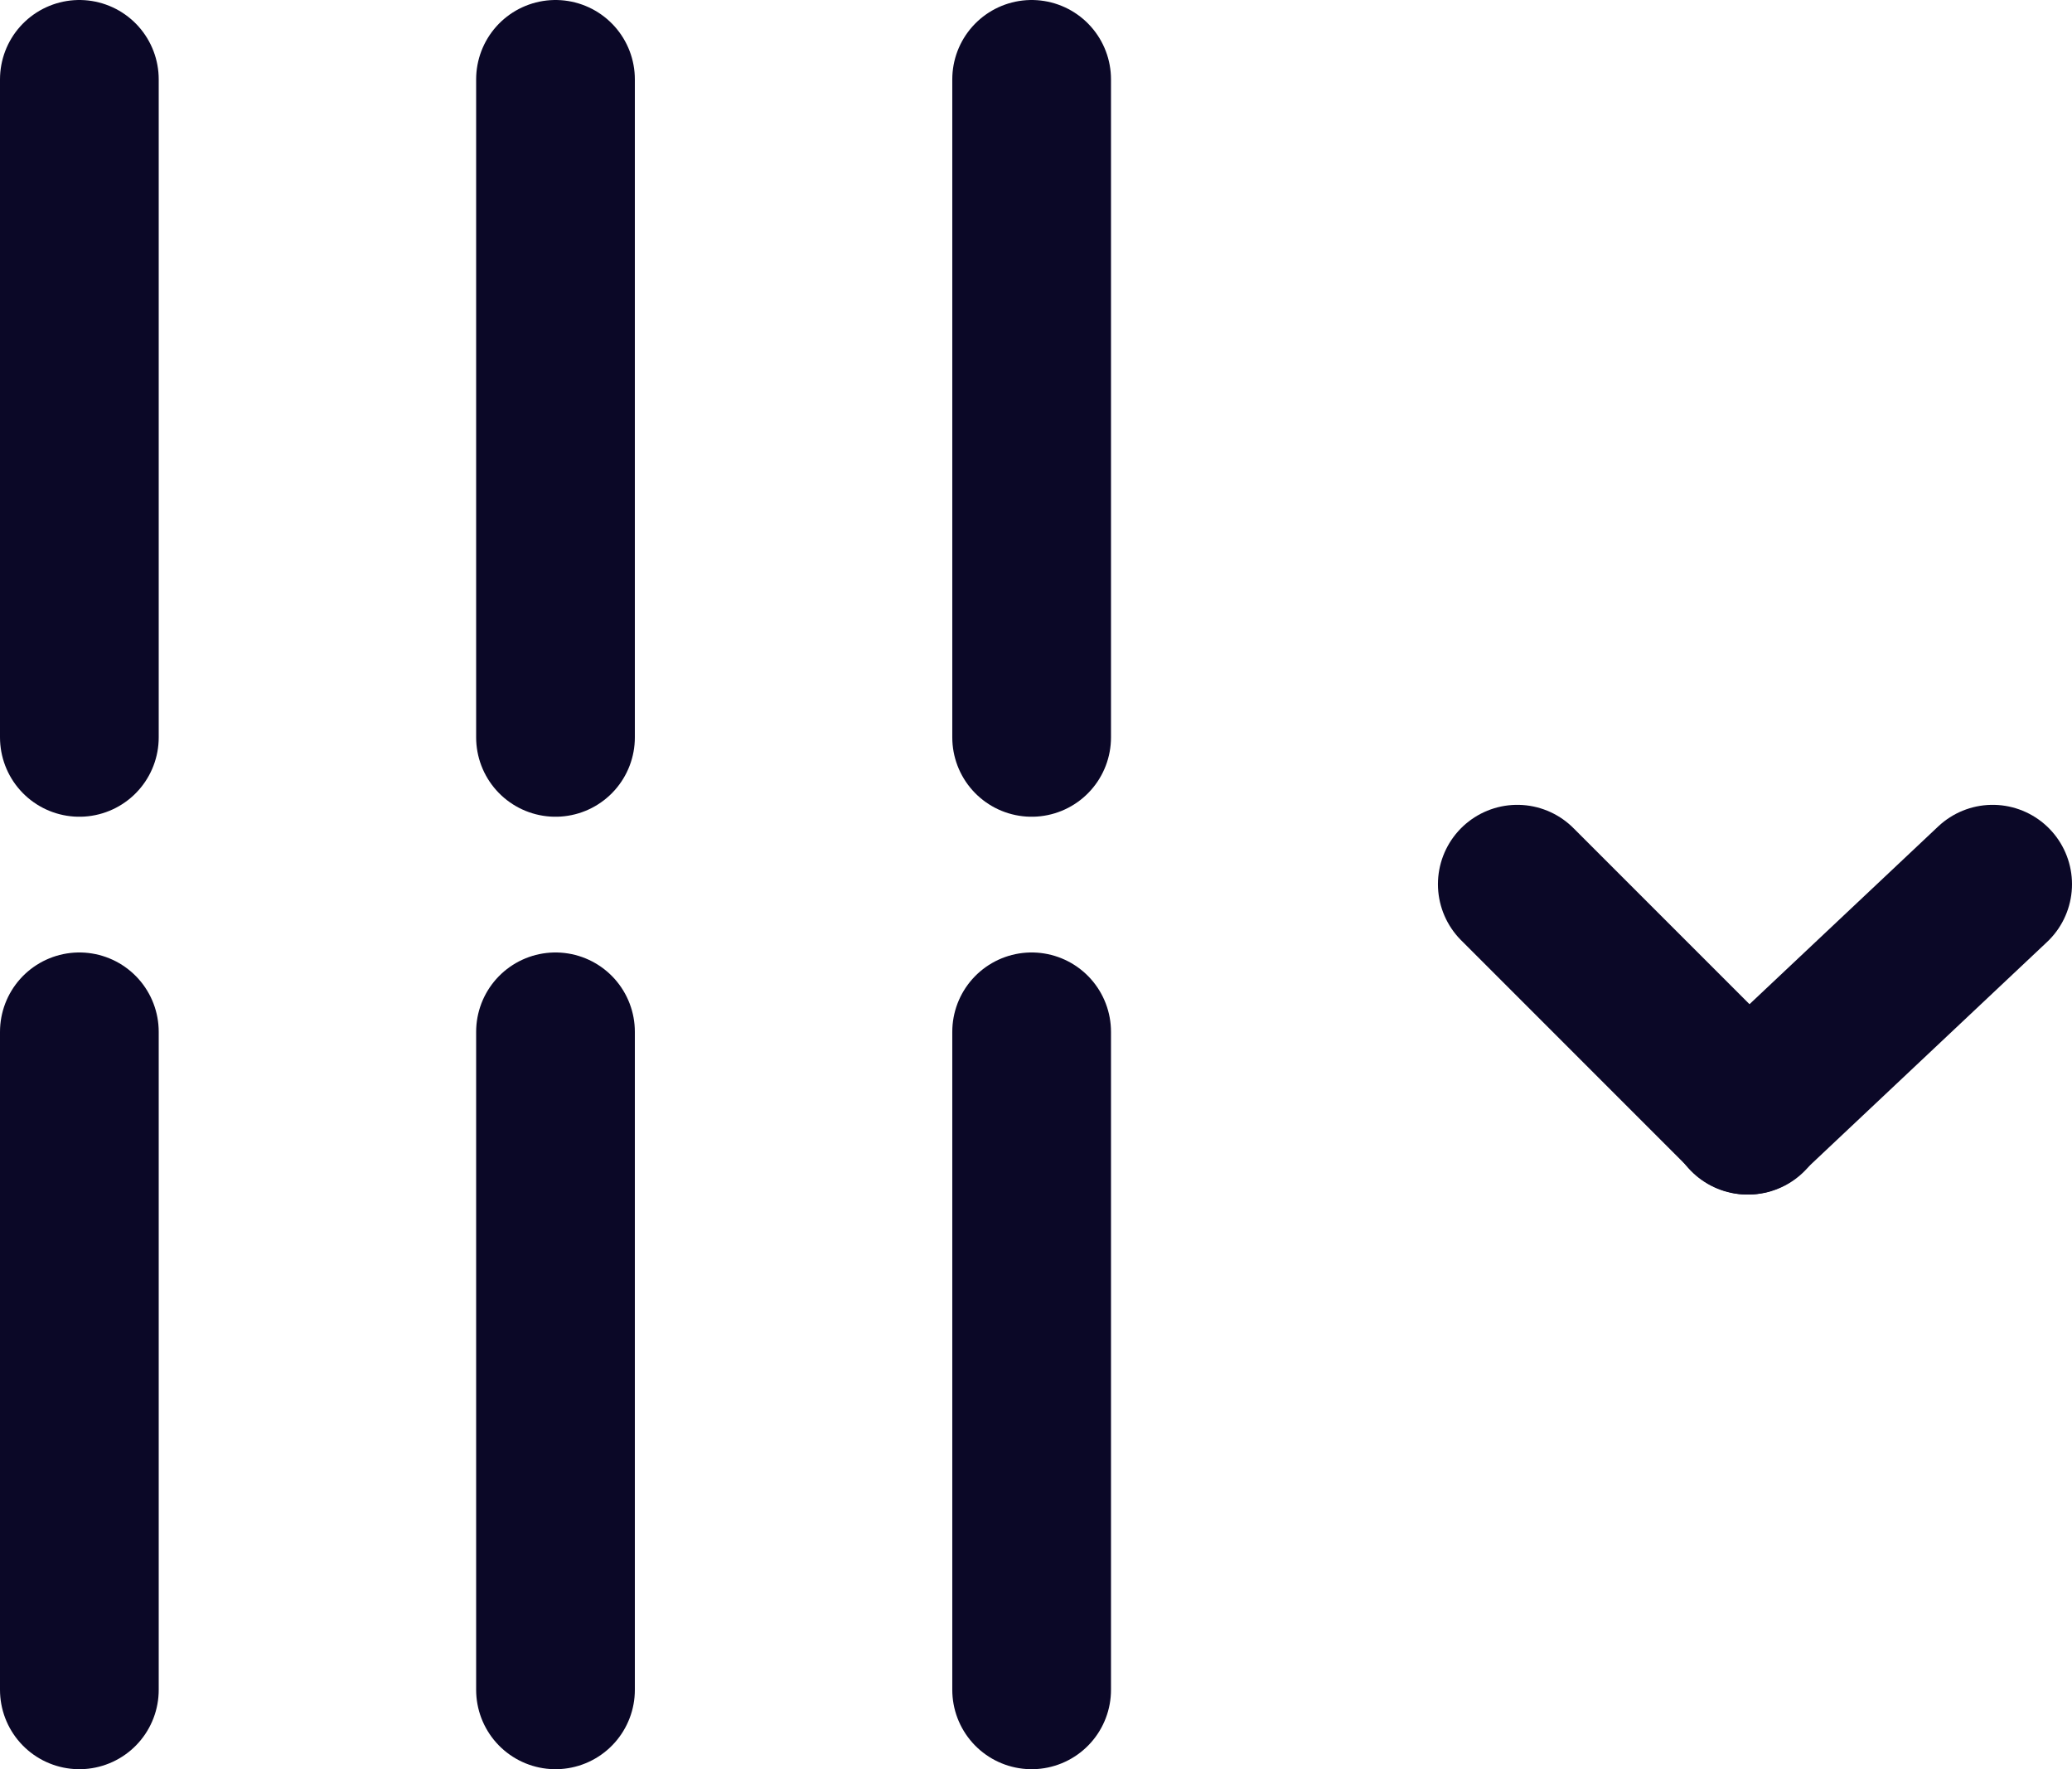 <?xml version="1.0" encoding="UTF-8"?>
<svg id="Layer_2" data-name="Layer 2" xmlns="http://www.w3.org/2000/svg" viewBox="0 0 26.11 22.29">
  <defs>
    <style>
      .cls-1 {
        fill: none;
        stroke: #0b0827;
        stroke-linecap: round;
        stroke-width: 2px;
      }
    </style>
  </defs>
  <g id="Layer_1-2" data-name="Layer 1">
    <g>
      <g id="Group_215" data-name="Group 215">
        <line id="Line_35" data-name="Line 35" class="cls-1" x1="1" y1="1" x2="1" y2="9.29"/>
        <line id="Line_38" data-name="Line 38" class="cls-1" x1="1" y1="13" x2="1" y2="21.29"/>
        <line id="Line_36" data-name="Line 36" class="cls-1" x1="7" y1="1" x2="7" y2="9.29"/>
        <line id="Line_39" data-name="Line 39" class="cls-1" x1="7" y1="13" x2="7" y2="21.29"/>
        <line id="Line_37" data-name="Line 37" class="cls-1" x1="13" y1="1" x2="13" y2="9.29"/>
        <line id="Line_40" data-name="Line 40" class="cls-1" x1="13" y1="13" x2="13" y2="21.29"/>
      </g>
      <line id="Line_49" data-name="Line 49" class="cls-1" x1="19.12" y1="11.14" x2="22.03" y2="14.05"/>
      <line id="Line_50" data-name="Line 50" class="cls-1" x1="25.11" y1="11.14" x2="22.02" y2="14.05"/>
    </g>
  </g>
</svg>